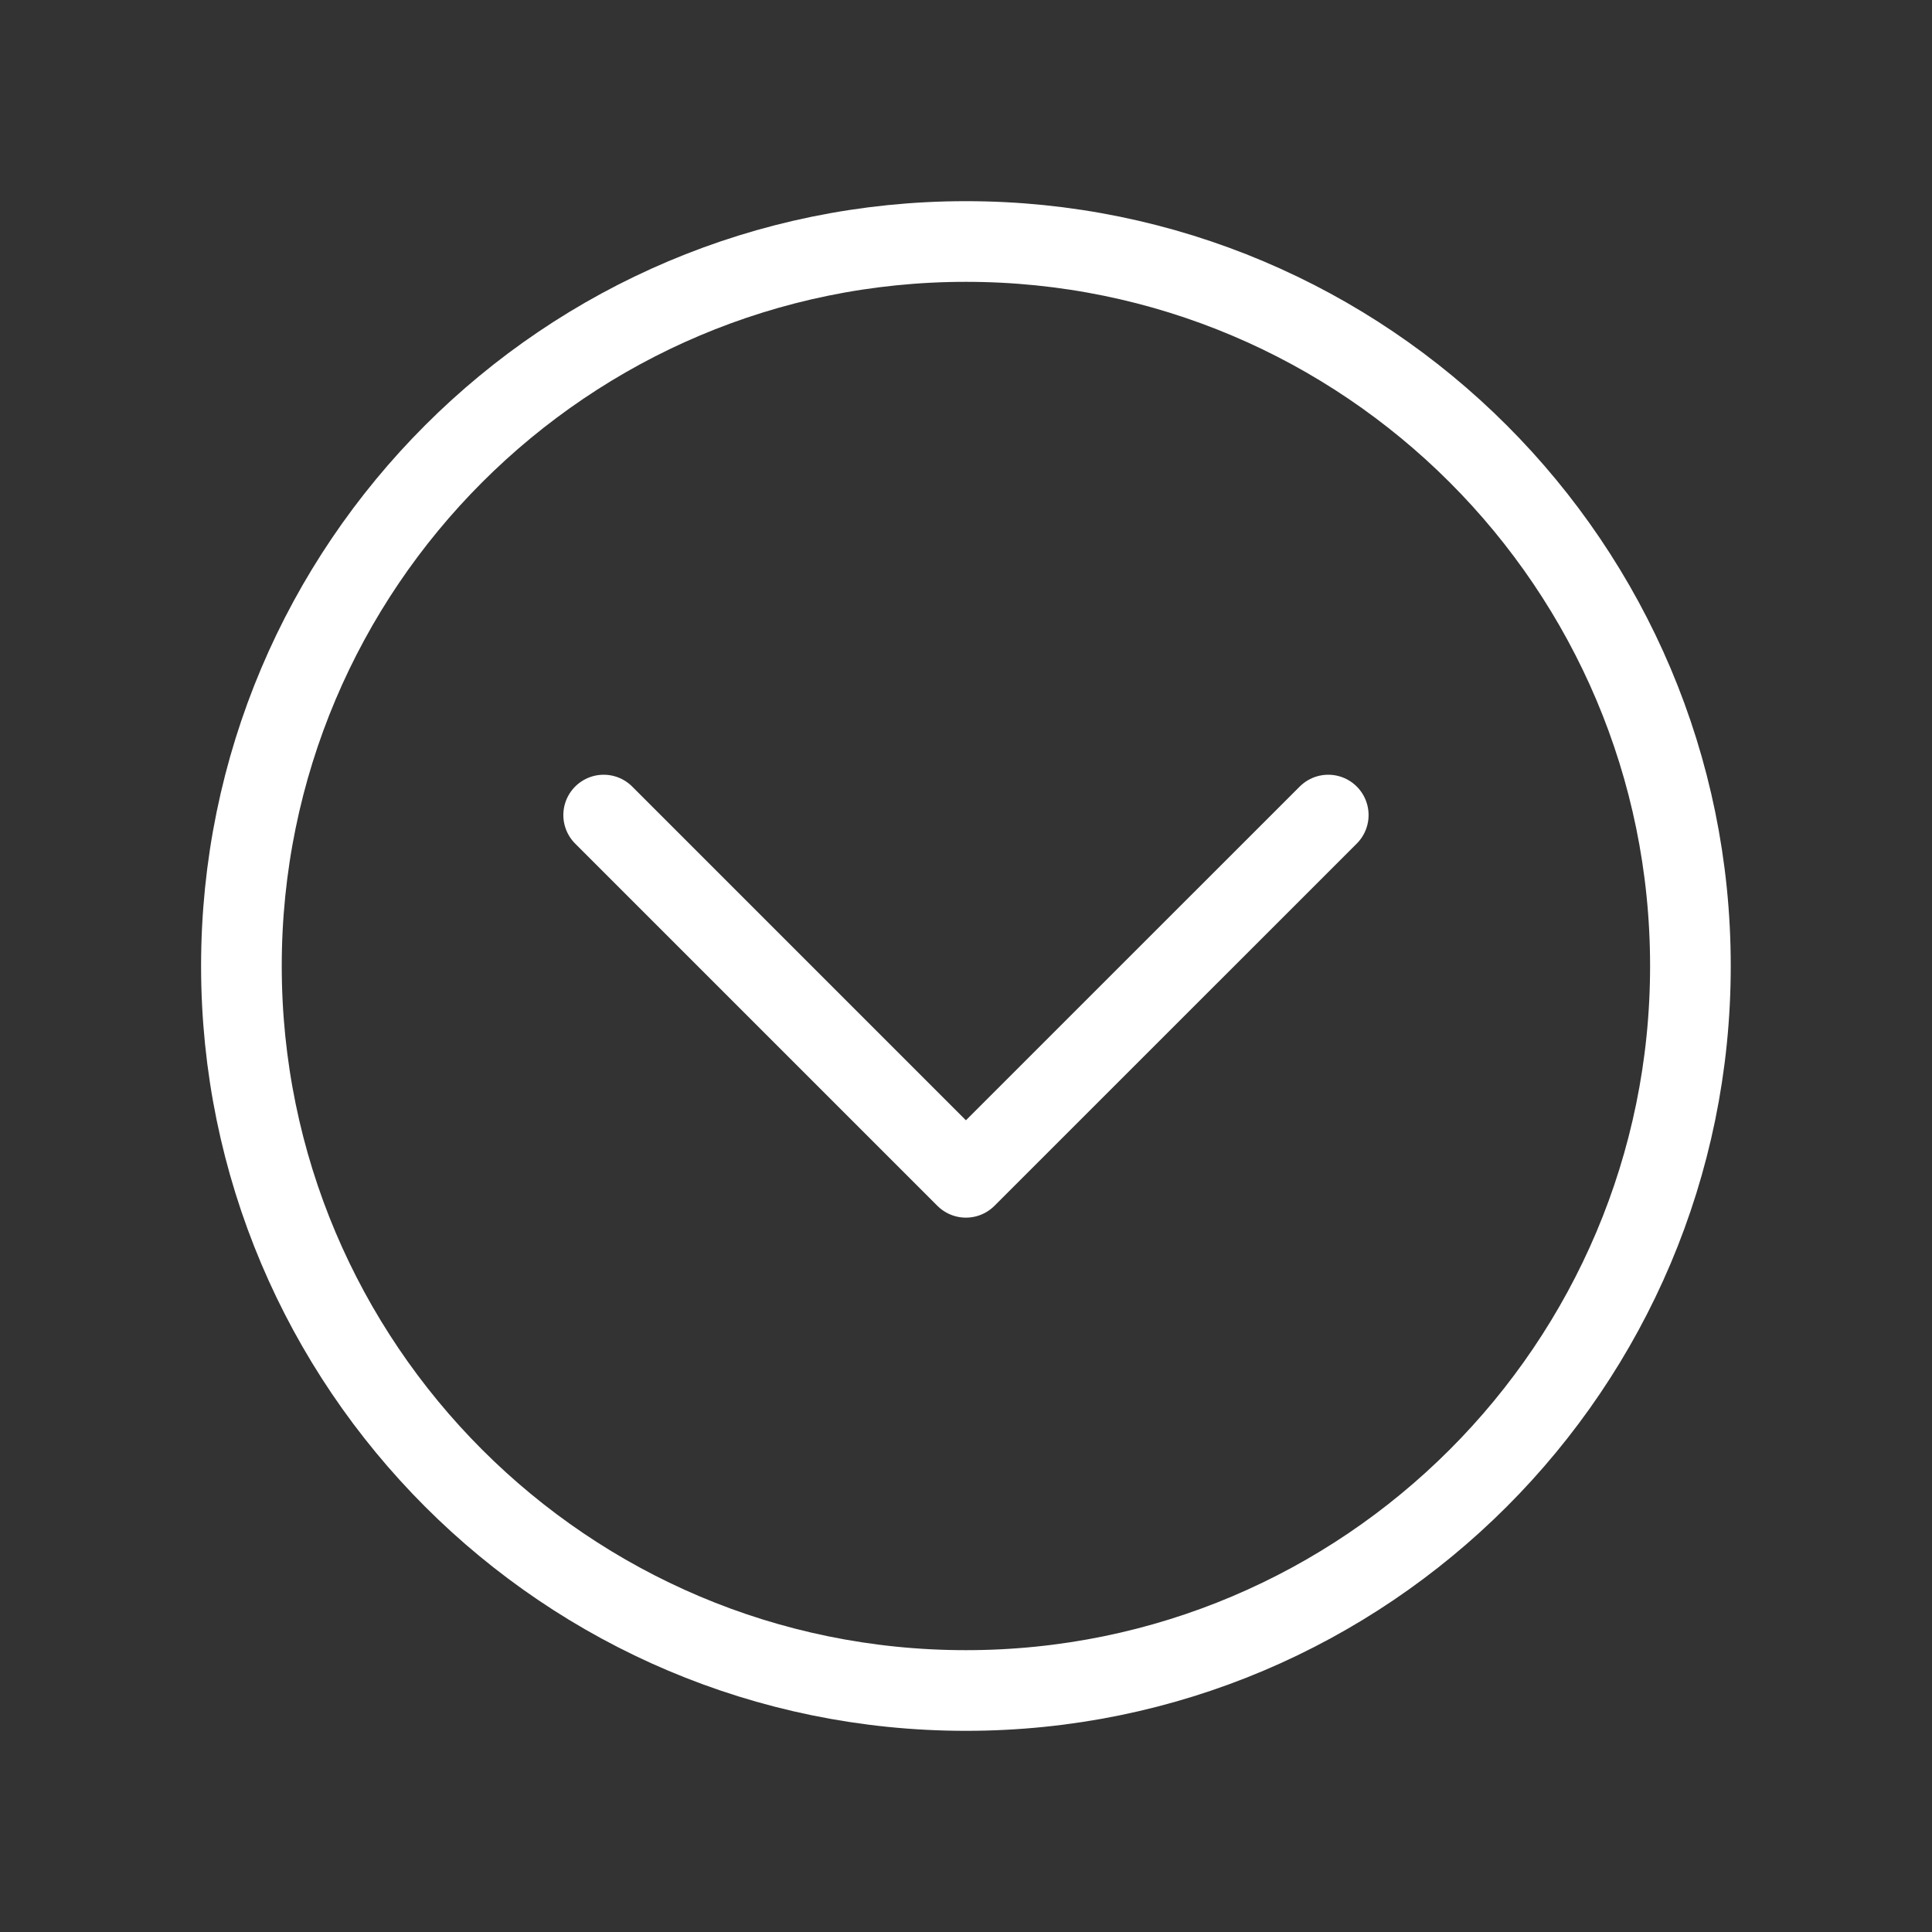 <svg width="24" height="24" viewBox="0 0 24 24" fill="none" xmlns="http://www.w3.org/2000/svg">
<rect x="0" y="0" width="24" height="24" fill="#333333" stroke="none"/>
<path d="M11.999 3C7.03 3 2.999 7.031 2.999 12C2.999 16.968 7.03 21 11.999 21C16.967 21 20.999 16.968 20.999 12C20.999 7.031 16.967 3 11.999 3Z" stroke="white" stroke-width="1.002" stroke-miterlimit="10"/>
<path d="M16.5 10.125L11.999 14.625L7.499 10.125" stroke="white" stroke-width="1.002" stroke-linecap="round" stroke-linejoin="round"/>
</svg>

